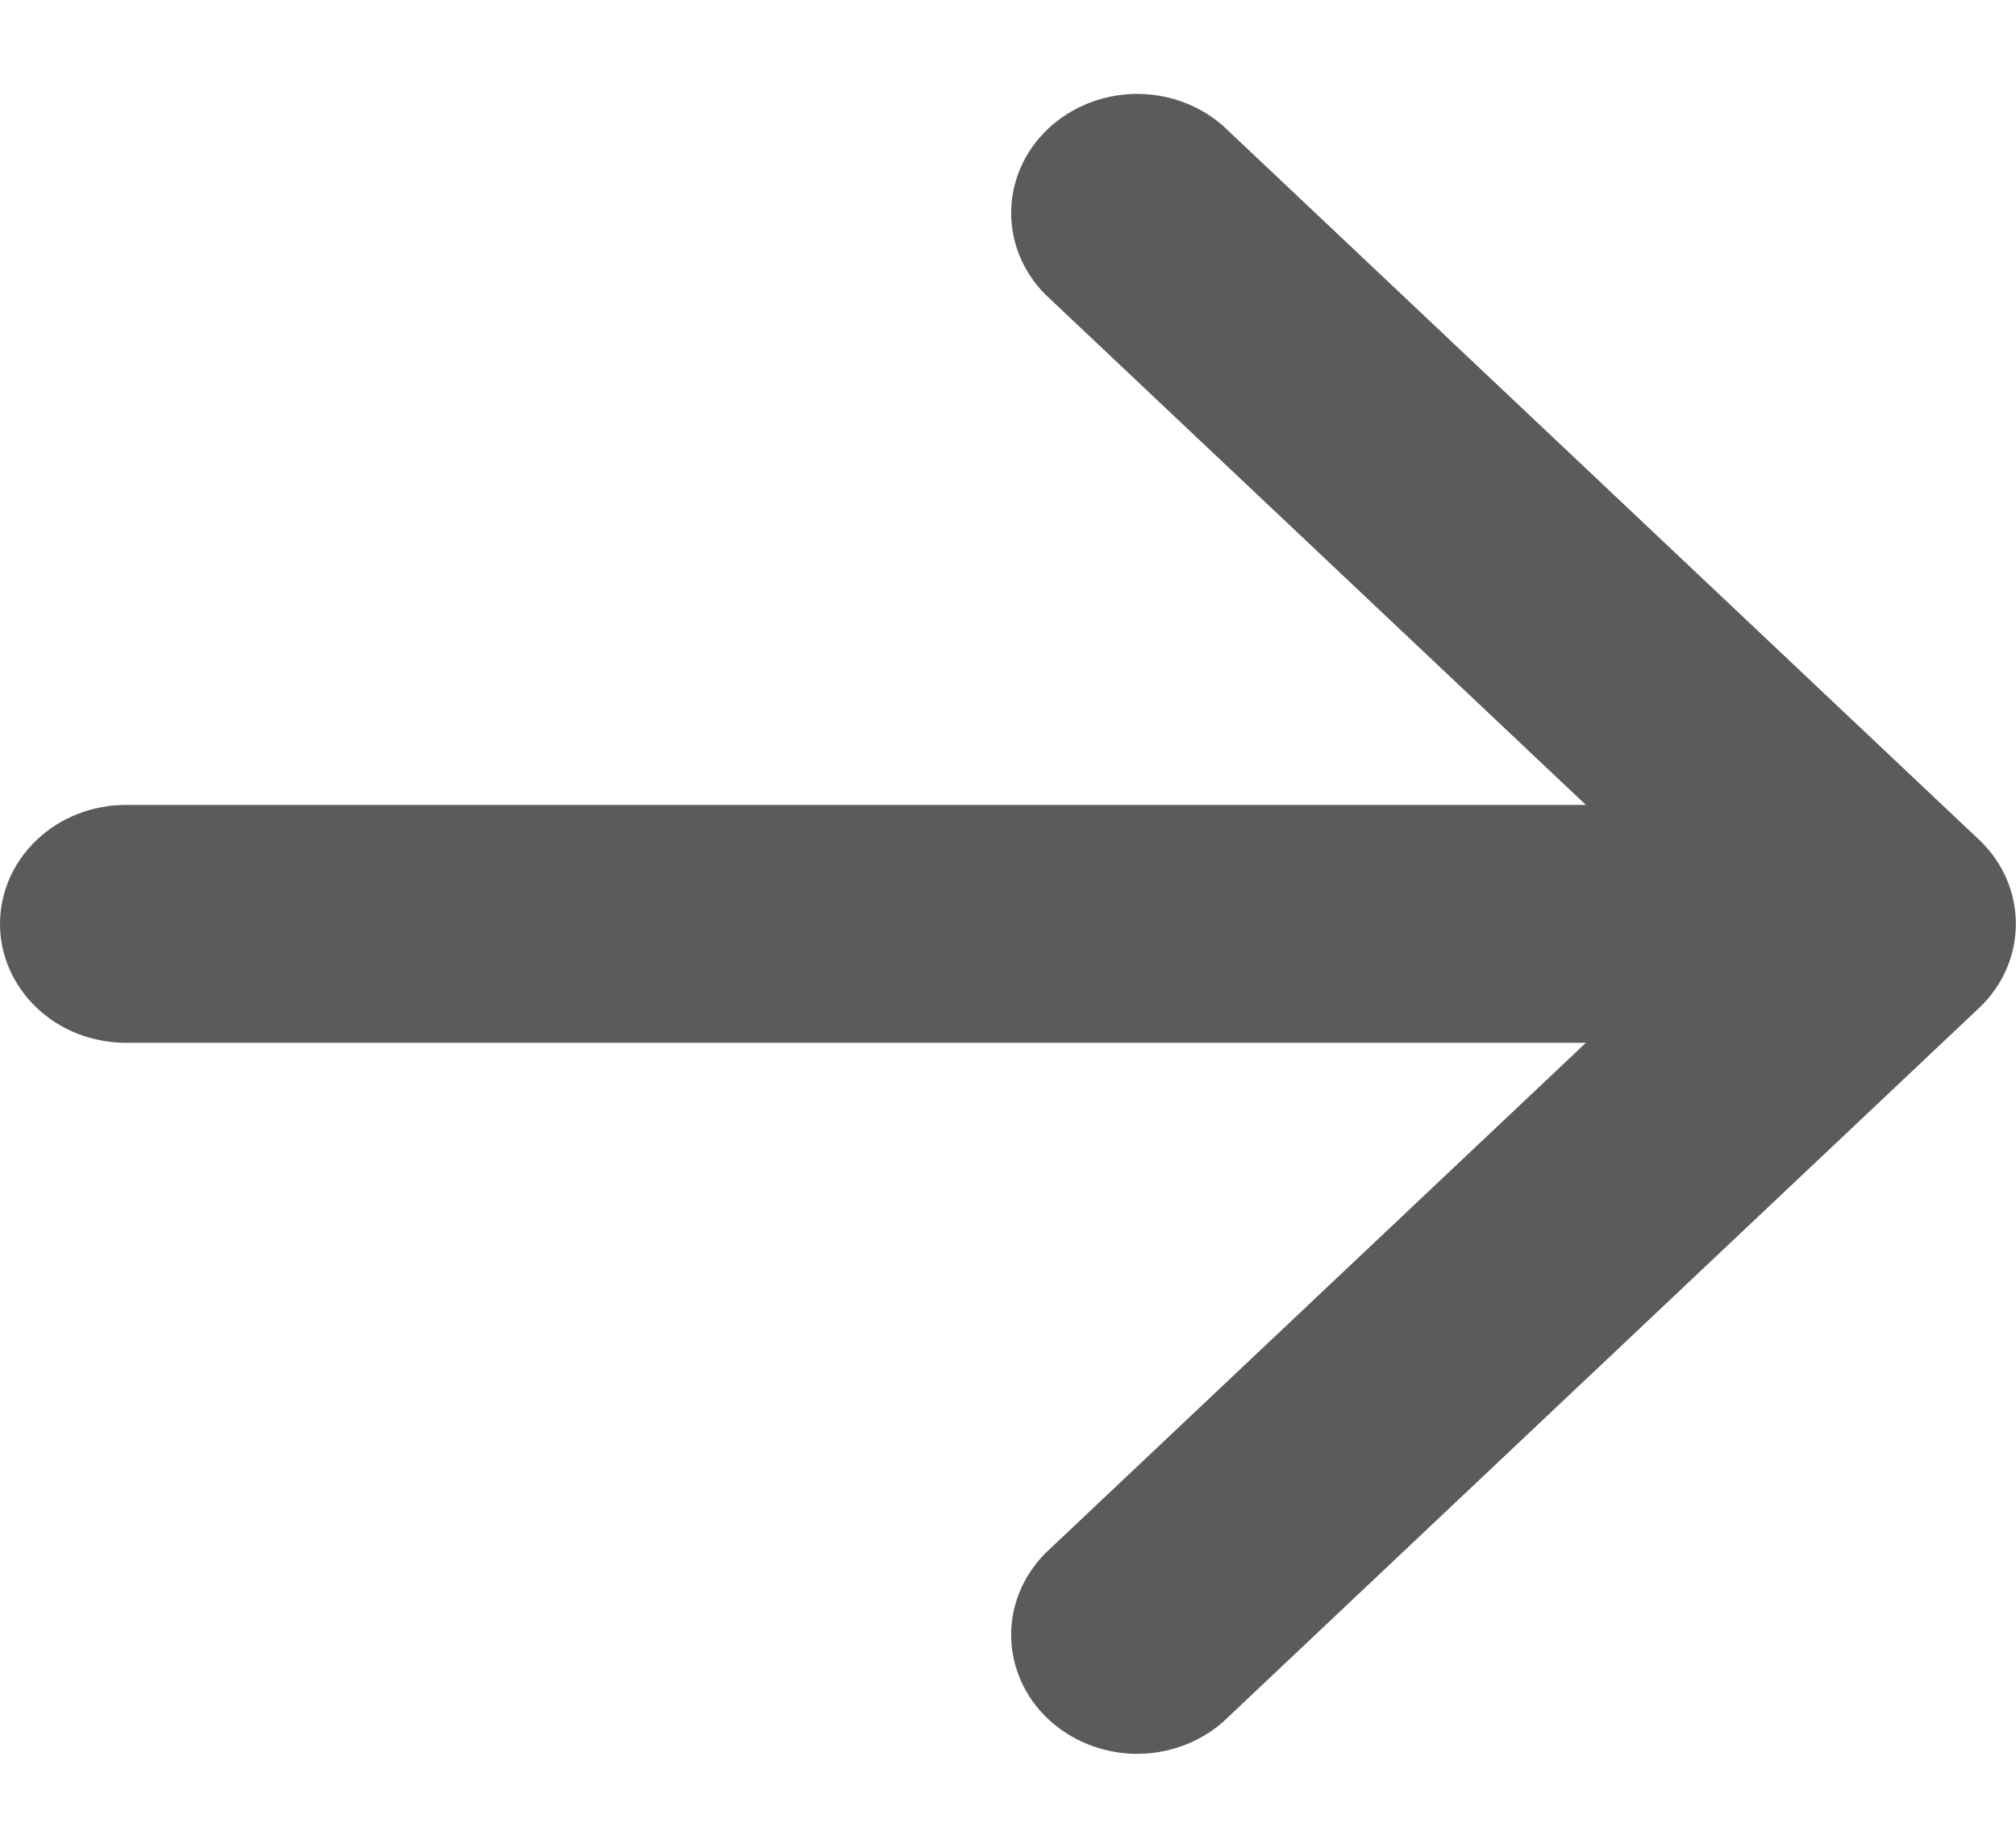 <svg width="12" height="11" viewBox="0 0 12 11" fill="none" xmlns="http://www.w3.org/2000/svg">
<path fill-rule="evenodd" clip-rule="evenodd" d="M0 5.5C0 5.312 0.079 5.132 0.22 4.999C0.36 4.866 0.551 4.792 0.75 4.792H9.44L6.22 1.751C6.088 1.616 6.015 1.439 6.019 1.255C6.022 1.072 6.101 0.897 6.238 0.767C6.376 0.637 6.561 0.563 6.755 0.559C6.95 0.556 7.138 0.624 7.28 0.749L11.78 4.999C11.921 5.132 11.999 5.312 11.999 5.5C11.999 5.688 11.921 5.868 11.78 6.001L7.28 10.251C7.138 10.376 6.95 10.444 6.755 10.441C6.561 10.437 6.376 10.363 6.238 10.233C6.101 10.103 6.022 9.928 6.019 9.745C6.015 9.561 6.088 9.384 6.22 9.249L9.44 6.208H0.75C0.551 6.208 0.36 6.134 0.22 6.001C0.079 5.868 0 5.688 0 5.5Z" fill="#5B5B5B"/>
</svg>
